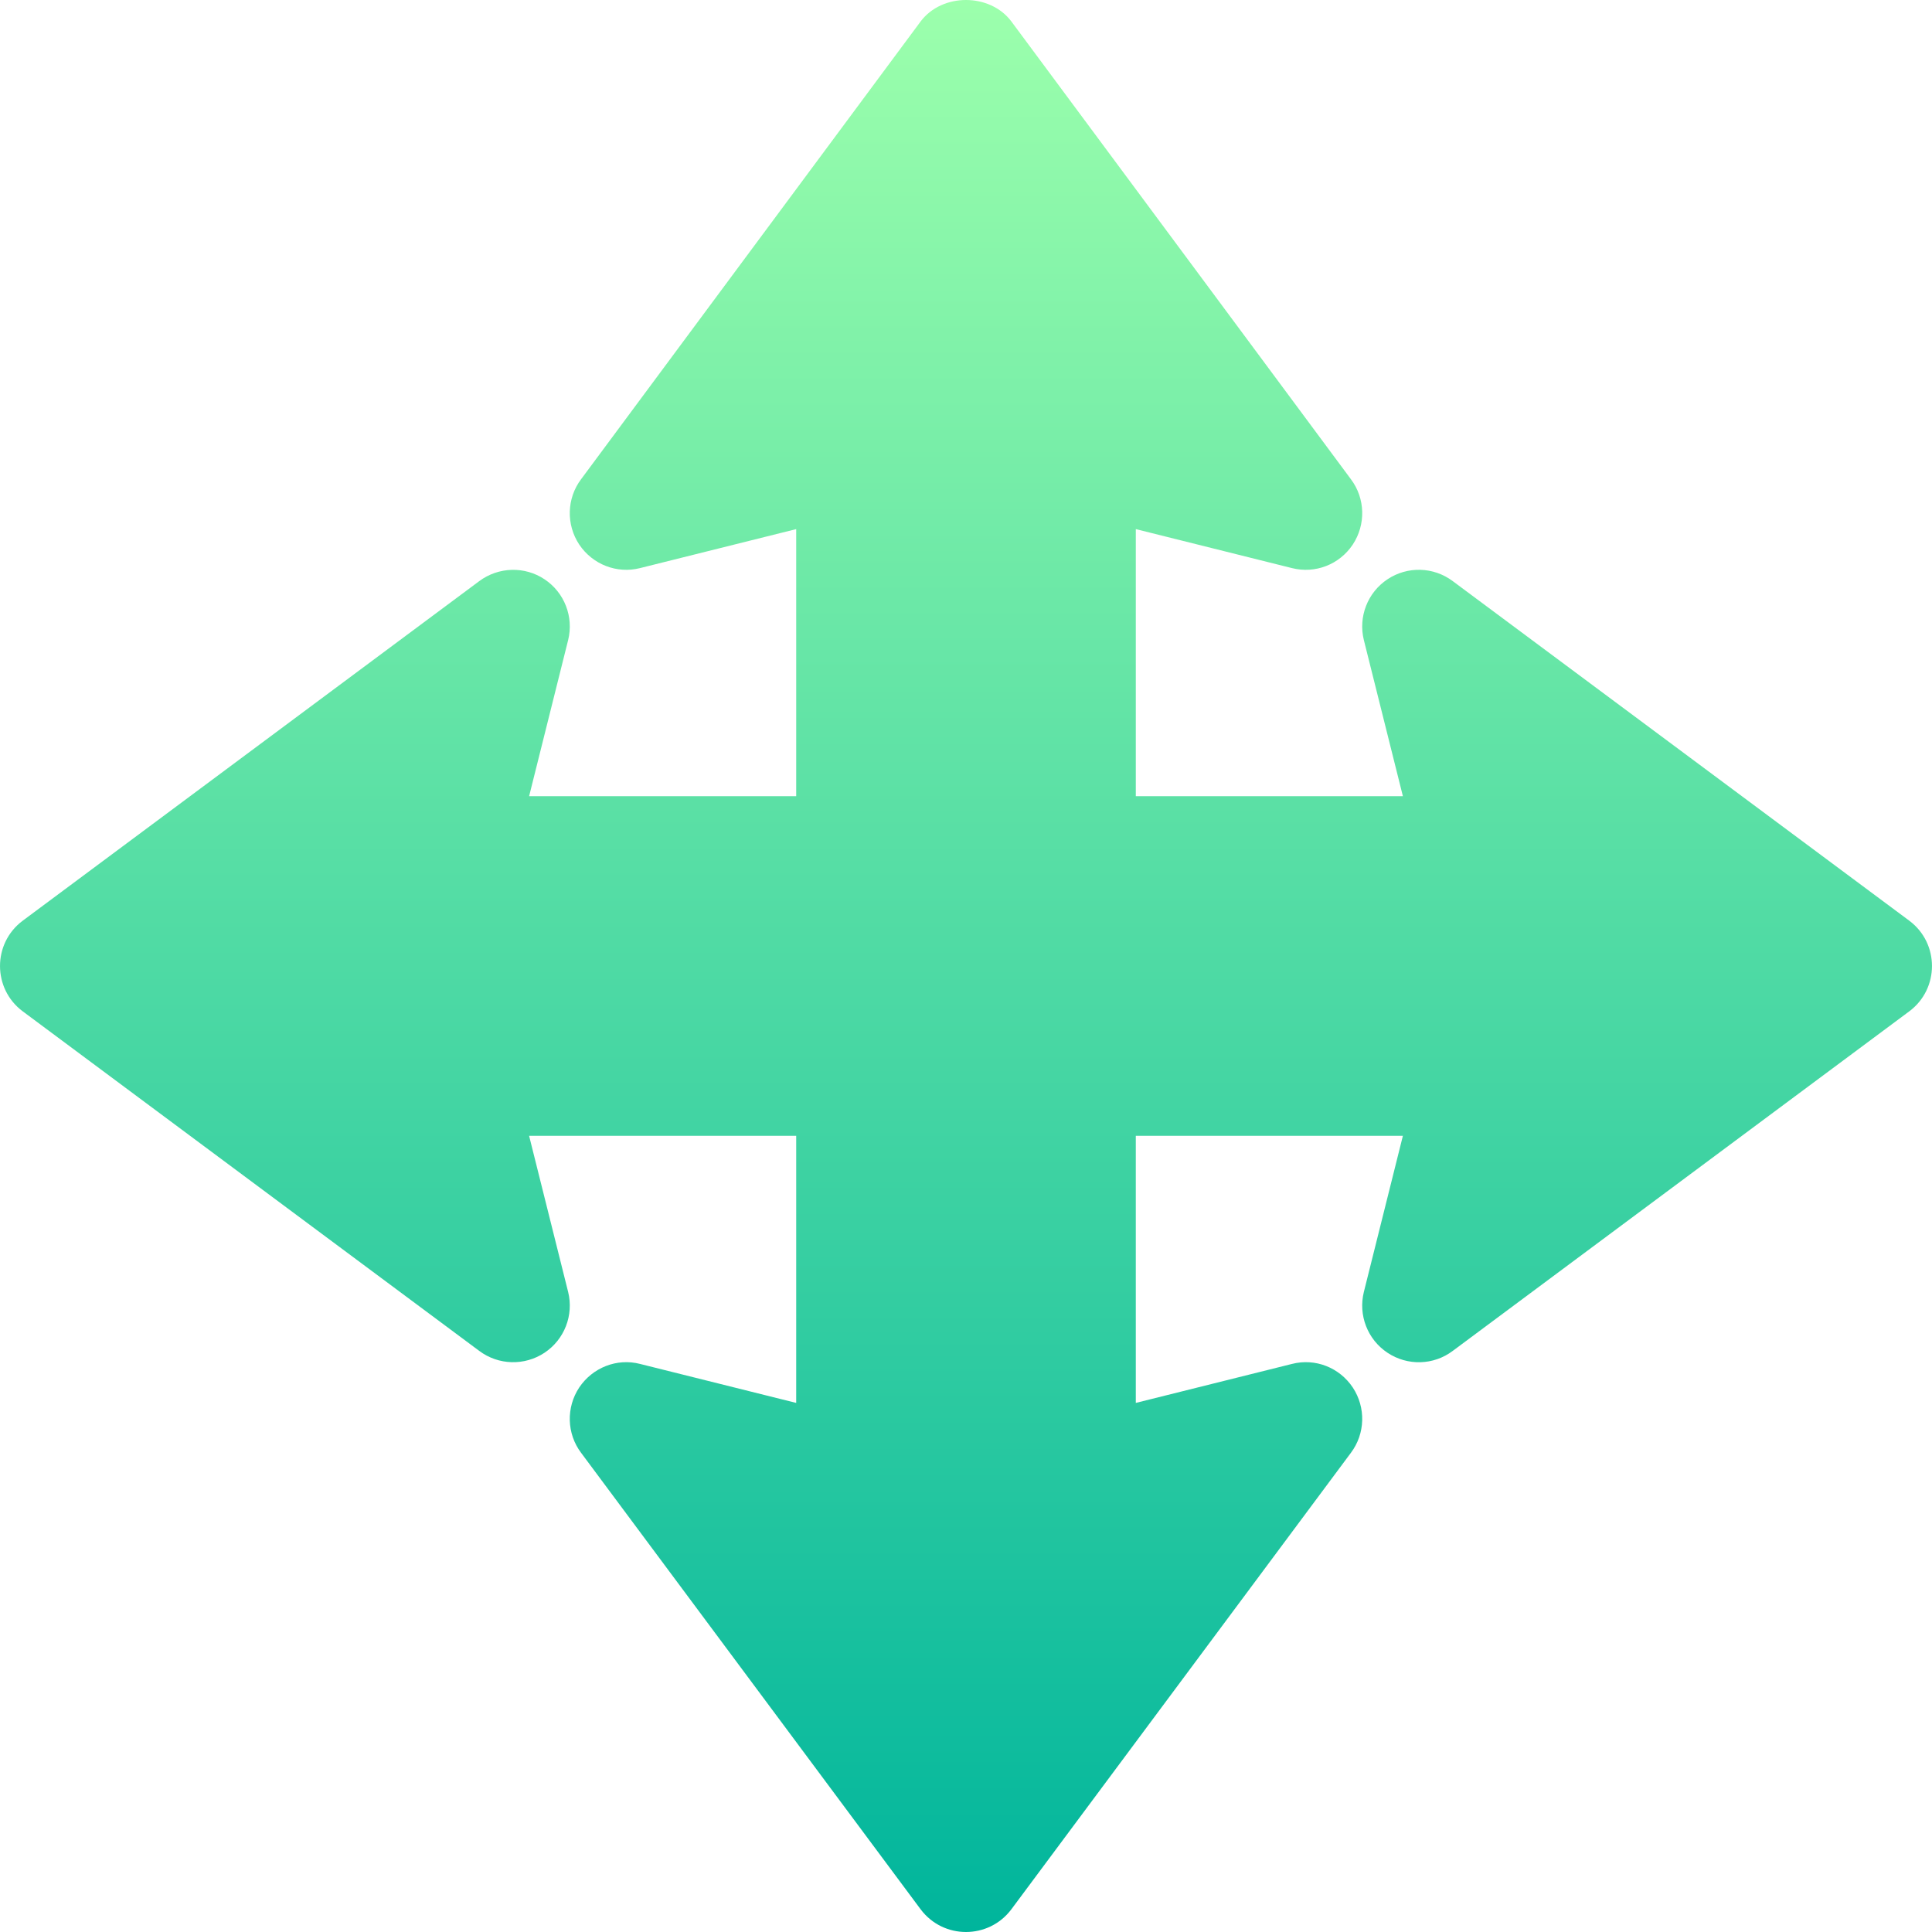 <svg id="Capa_1" enable-background="new 0 0 511.995 511.995" height="512" viewBox="0 0 511.995 511.995" width="512" xmlns="http://www.w3.org/2000/svg" xmlns:xlink="http://www.w3.org/1999/xlink"><linearGradient id="SVGID_1_" gradientUnits="userSpaceOnUse" x1="255.997" x2="255.997" y1="511.995" y2="0"><stop offset="0" stop-color="#00b59c"/><stop offset="1" stop-color="#9cffac"/></linearGradient><g><g><g><path d="m505.99 244.003-121-90c-5.098-3.823-12.012-3.999-17.285-.498-5.303 3.516-7.793 9.976-6.27 16.128l10.342 41.367h-70.781v-70.781l41.367 10.327c6.211 1.567 12.627-.952 16.143-6.255 3.486-5.288 3.311-12.217-.498-17.285l-90-121.337c-5.684-7.559-18.34-7.559-24.023 0l-89.998 121.337c-3.809 5.068-3.984 11.997-.498 17.285 3.545 5.303 9.99 7.822 16.143 6.255l41.367-10.327v70.781h-70.781l10.342-41.367c1.523-6.152-.967-12.612-6.27-16.128-5.244-3.486-12.158-3.311-17.285.498l-121 90c-8.006 5.989-7.996 18.013 0 23.994l121 90c5.098 3.823 12.012 3.984 17.285.498 5.303-3.516 7.793-9.976 6.27-16.128l-10.343-41.367h70.781v70.781l-41.367-10.327c-6.152-1.597-12.598.967-16.143 6.255-3.486 5.288-3.311 12.217.498 17.285l89.998 121c6.02 8.006 18.011 7.996 24.023 0l90-121c3.809-5.068 3.984-11.997.498-17.285-3.516-5.288-9.932-7.852-16.143-6.255l-41.367 10.327v-70.781h70.781l-10.342 41.367c-1.523 6.152.967 12.612 6.27 16.128 5.273 3.501 12.188 3.34 17.285-.498l121-90c8.007-5.989 7.997-18.013.001-23.994z" fill="url(#SVGID_1_)"/></g></g></g></svg>